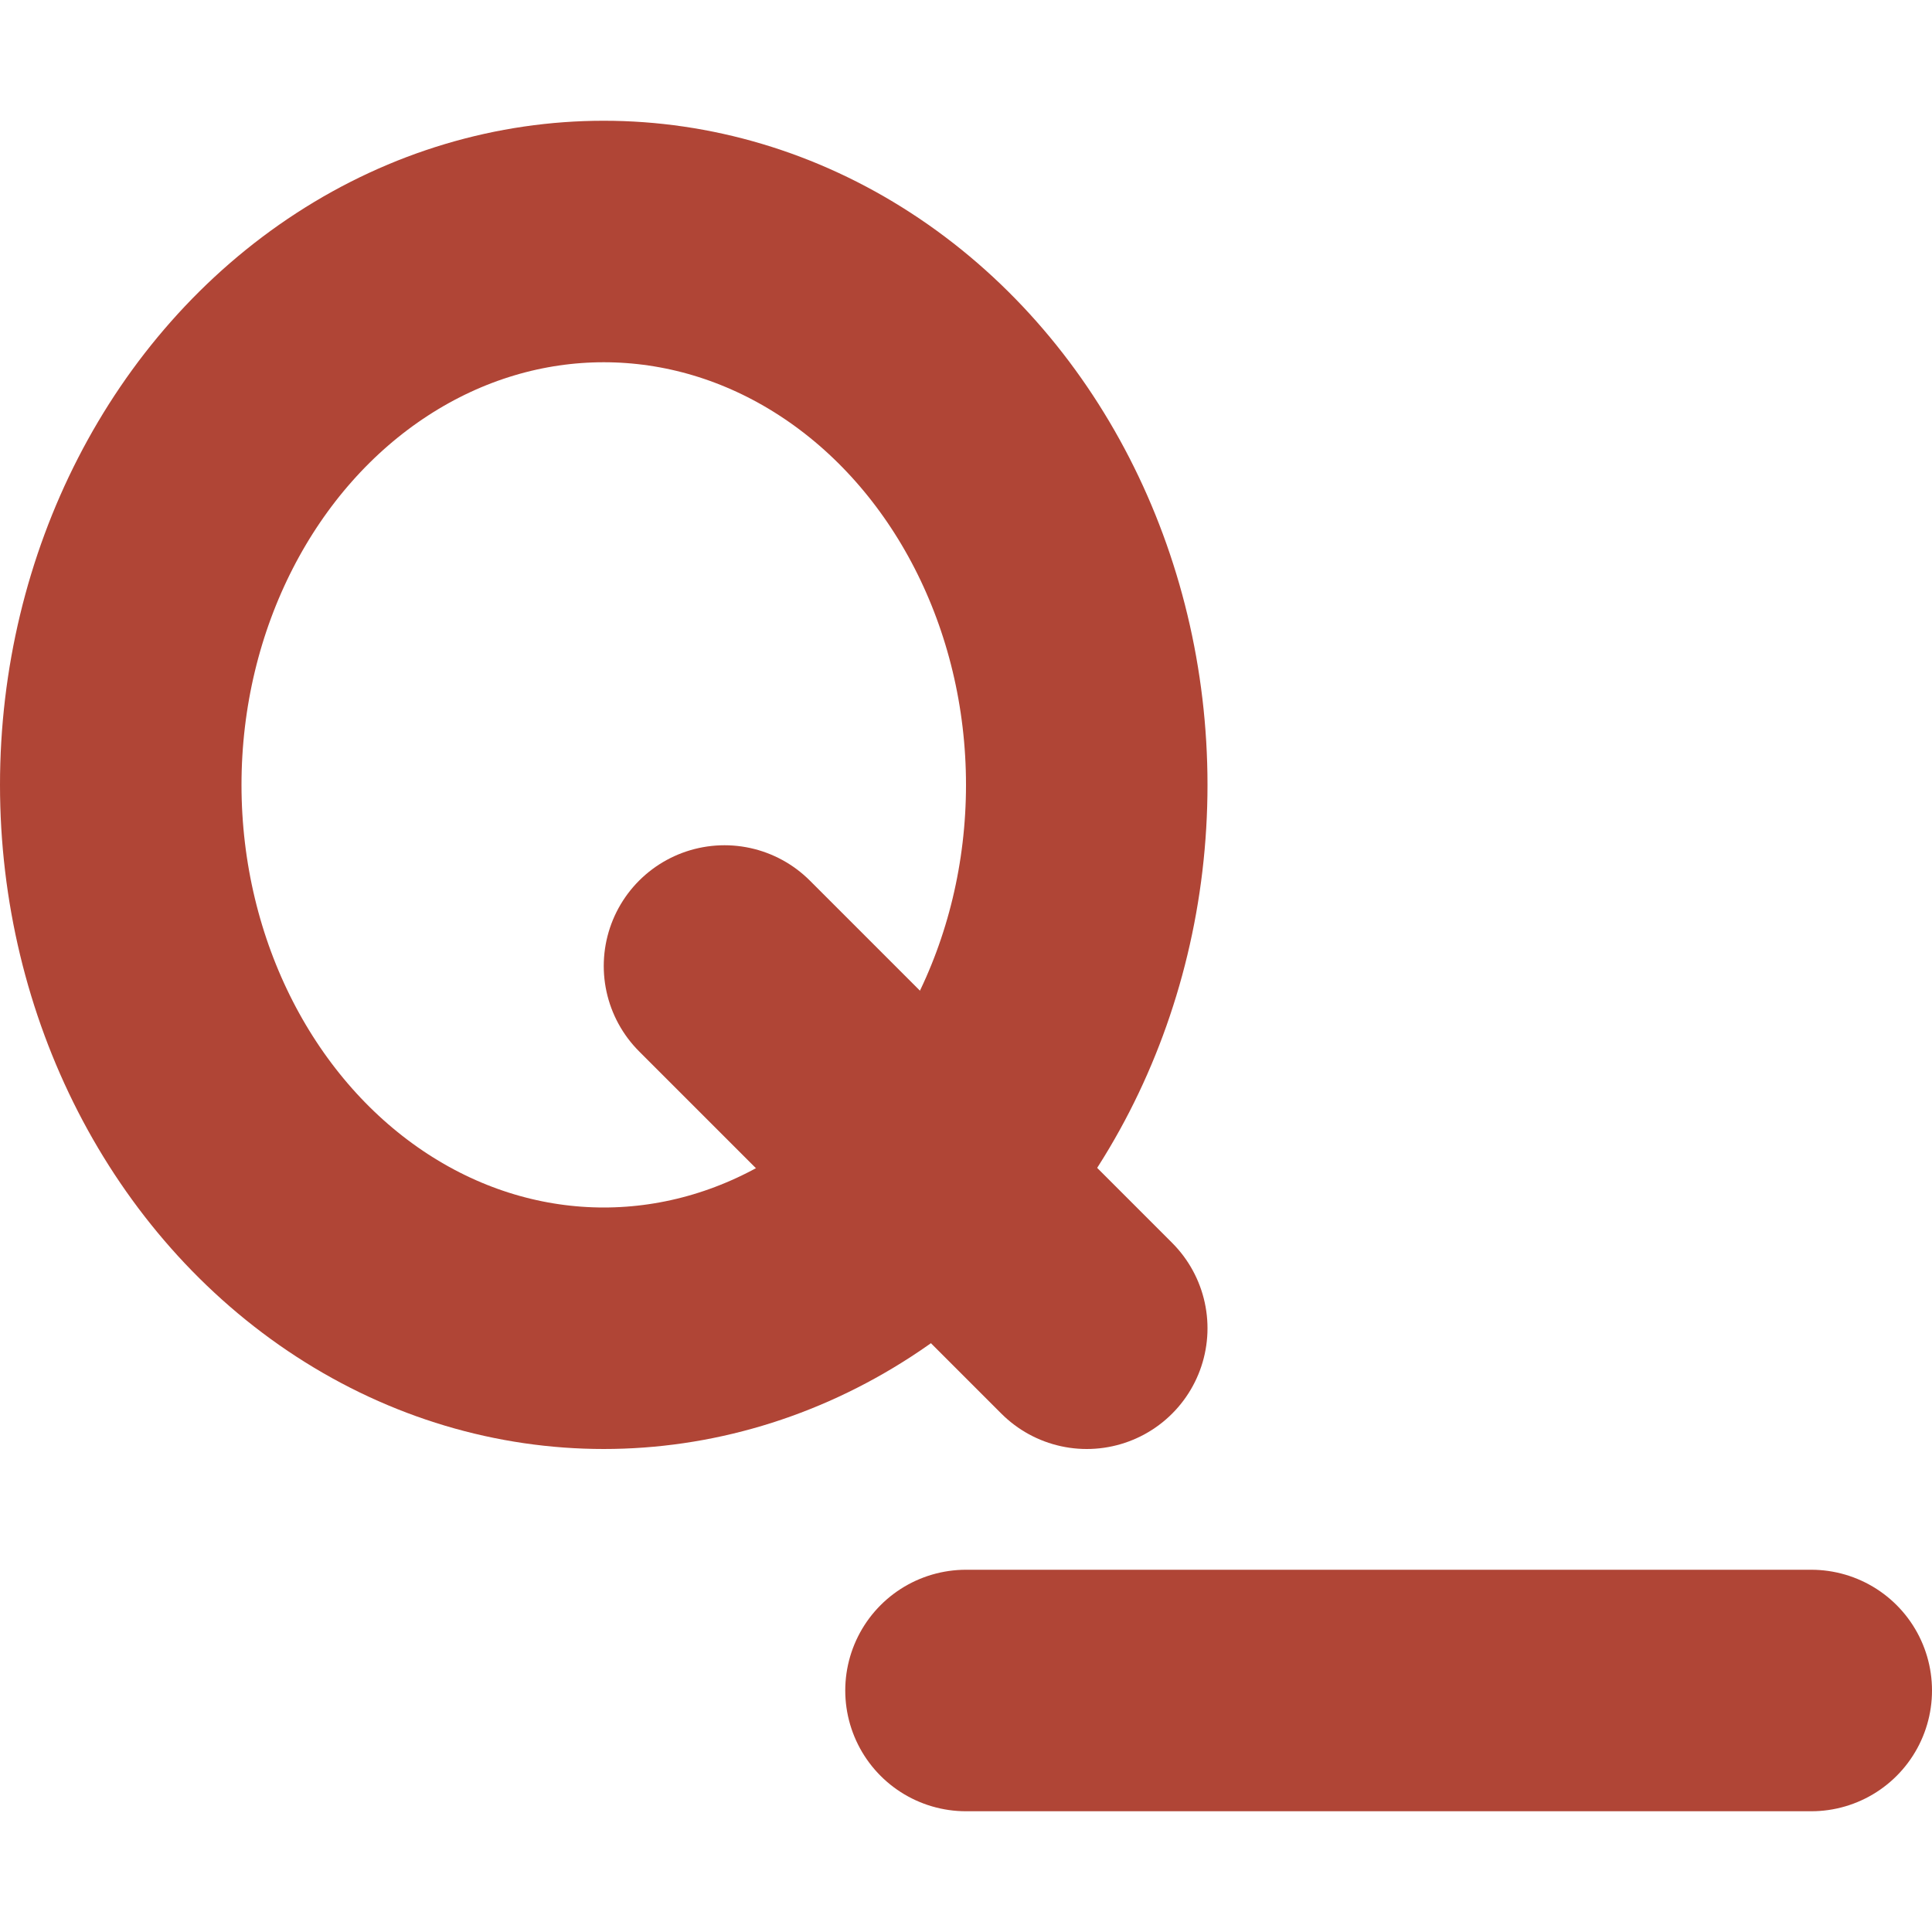 <?xml version="1.0" encoding="UTF-8"?><svg id="e" xmlns="http://www.w3.org/2000/svg" width="16" height="16" viewBox="0 0 16 16"><line x1="15" y1="14" x2="8" y2="14" fill="none" stroke="#b04536" stroke-linecap="round" stroke-linejoin="round" stroke-width="2"/><ellipse cx="5" cy="6.5" rx="4" ry="4.5" fill="none" stroke="#b04536" stroke-linecap="round" stroke-linejoin="round" stroke-width="2"/><line x1="6" y1="8" x2="9" y2="11" fill="none" stroke="#b04536" stroke-linecap="round" stroke-linejoin="round" stroke-width="2"/></svg>